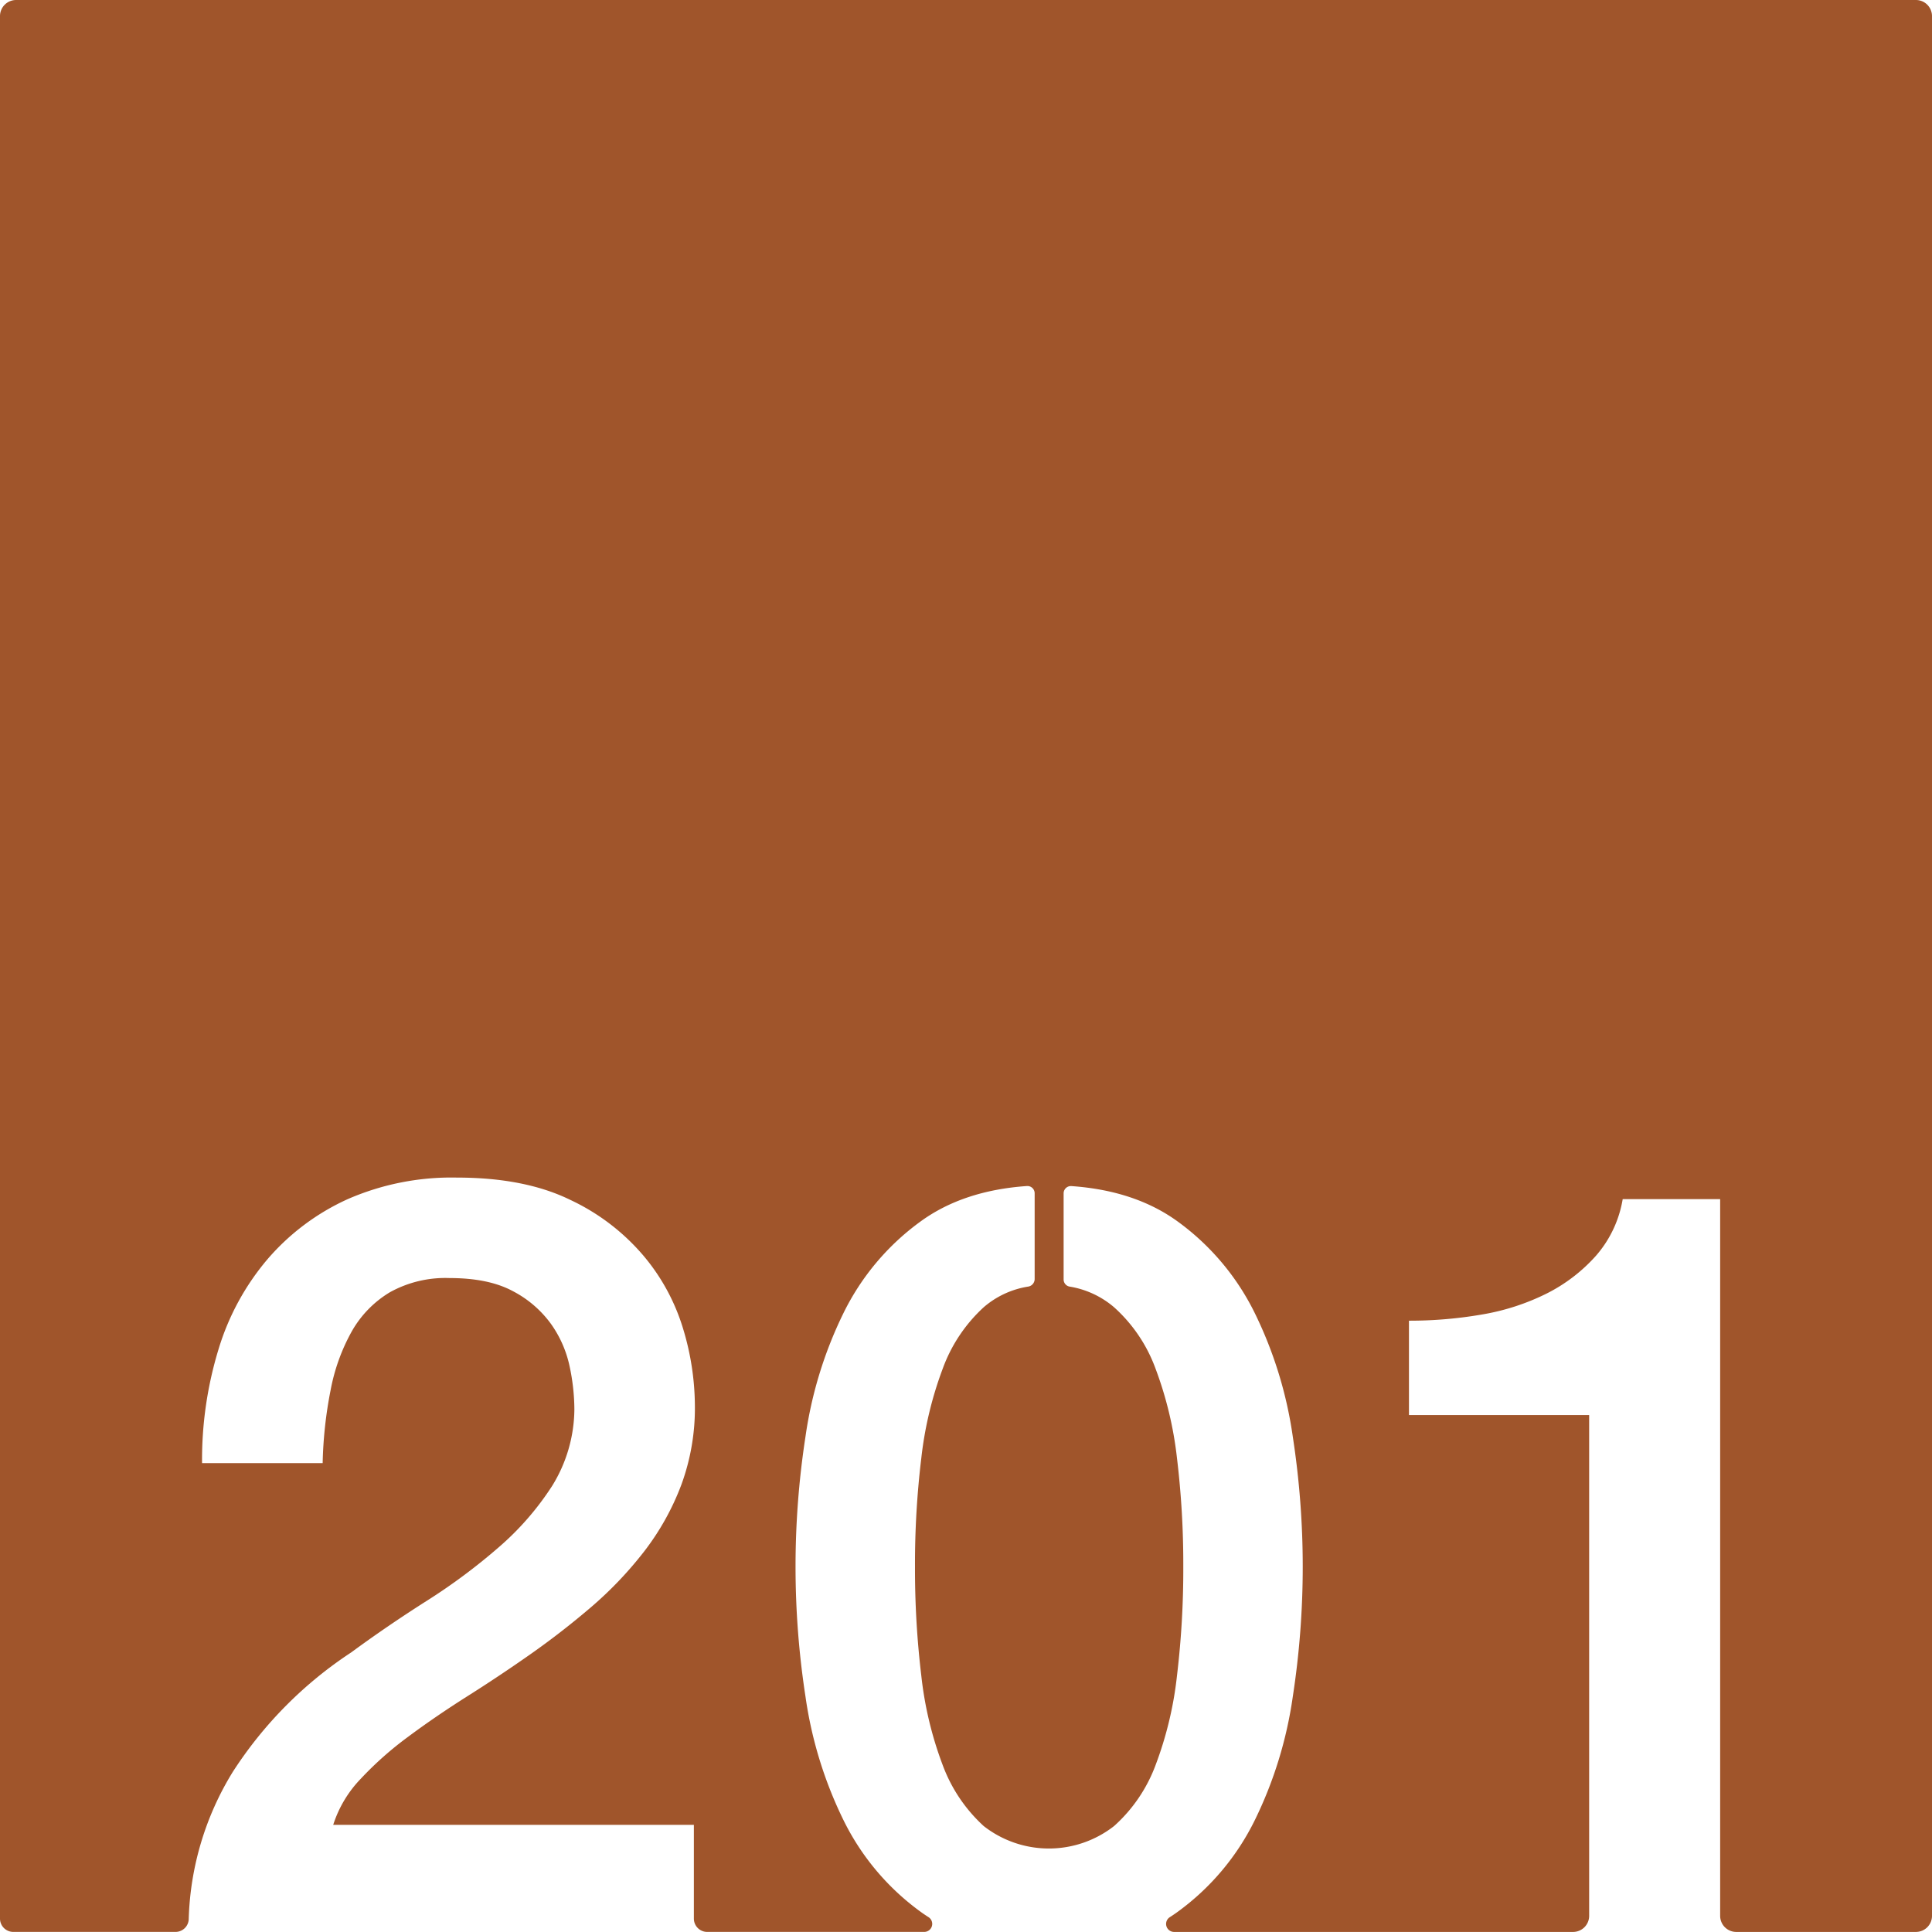 <svg xmlns="http://www.w3.org/2000/svg" width="120.001mm" height="119.997mm" viewBox="0 0 340.16 340.149">
  <g id="Zimmernummer">
      <g id="Z-03-201-R">
        <path fill="#A0552B" stroke="none" d="M0,2.835V337.8a2.344,2.344,0,0,0,2.345,2.345H30.9a2.33,2.33,0,0,0,2.328-2.226l0-.036a52.182,52.182,0,0,1,7.75-25.9,71.51,71.51,0,0,1,20.86-21.05q6.329-4.65,13.219-9.03a104.294,104.294,0,0,0,12.66-9.4,50.153,50.153,0,0,0,9.5-10.89,25.928,25.928,0,0,0,3.911-13.5,37.025,37.025,0,0,0-.84-7.55,20.033,20.033,0,0,0-3.26-7.44,19.285,19.285,0,0,0-6.7-5.78c-2.861-1.55-6.58-2.32-11.18-2.32a20.128,20.128,0,0,0-10.52,2.51,18.864,18.864,0,0,0-6.7,6.89,34.12,34.12,0,0,0-3.719,10.33,74.129,74.129,0,0,0-1.4,12.85H35.576a66.5,66.5,0,0,1,2.889-20.01,44.189,44.189,0,0,1,8.661-15.92,40.8,40.8,0,0,1,14.06-10.53,45.669,45.669,0,0,1,19.27-3.81q11.91,0,19.92,3.91a38.121,38.121,0,0,1,12.94,9.87,36.094,36.094,0,0,1,6.989,12.94,47.4,47.4,0,0,1,2.04,13.31,39.167,39.167,0,0,1-2.42,14.15,45.324,45.324,0,0,1-6.509,11.64,66.654,66.654,0,0,1-9.31,9.78q-5.22,4.47-10.8,8.38t-11.179,7.44q-5.58,3.54-10.33,7.08a60.319,60.319,0,0,0-8.29,7.36,20.8,20.8,0,0,0-4.84,8.1h63.5V337.8a2.344,2.344,0,0,0,2.345,2.345h38.2a1.411,1.411,0,0,0,.769-2.6c-.467-.3-.918-.6-1.363-.924a43.729,43.729,0,0,1-13.65-16.24,72.549,72.549,0,0,1-6.651-21.68,150.379,150.379,0,0,1,0-45.75,72.54,72.54,0,0,1,6.651-21.68,43.651,43.651,0,0,1,13.65-16.24q7.484-5.43,18.69-6.21a1.277,1.277,0,0,1,1.36,1.279V225.24a1.355,1.355,0,0,1-1.111,1.281,15.689,15.689,0,0,0-7.869,3.649,27.315,27.315,0,0,0-7.2,10.79,65.464,65.464,0,0,0-3.779,15.78,155.361,155.361,0,0,0-1.11,19.09,157.509,157.509,0,0,0,1.11,19.19,64.1,64.1,0,0,0,3.779,15.78,27.4,27.4,0,0,0,7.2,10.7,18.634,18.634,0,0,0,22.97,0,27.012,27.012,0,0,0,7.289-10.7,64.1,64.1,0,0,0,3.781-15.78,157.516,157.516,0,0,0,1.109-19.19,155.368,155.368,0,0,0-1.109-19.09,65.461,65.461,0,0,0-3.781-15.78,26.931,26.931,0,0,0-7.289-10.79,16,16,0,0,0-7.87-3.65,1.274,1.274,0,0,1-1.02-1.25V210.109a1.279,1.279,0,0,1,1.357-1.279q11.192.778,18.692,6.21a43.746,43.746,0,0,1,13.651,16.24,72.567,72.567,0,0,1,6.65,21.68,150.379,150.379,0,0,1,0,45.75,72.576,72.576,0,0,1-6.65,21.68,43.825,43.825,0,0,1-13.651,16.24c-.436.314-.877.615-1.334.906a1.411,1.411,0,0,0,.736,2.613h70.244a2.834,2.834,0,0,0,2.834-2.834V249.14H248.07V232.53a74.991,74.991,0,0,0,12.911-1.1,40.587,40.587,0,0,0,11.35-3.69,29.217,29.217,0,0,0,8.67-6.65,20.182,20.182,0,0,0,4.7-9.96h17.16V337.315a2.835,2.835,0,0,0,2.835,2.834h31.63a2.834,2.834,0,0,0,2.835-2.834V2.835A2.835,2.835,0,0,0,337.325,0H2.835A2.835,2.835,0,0,0,0,2.835Z"/>
      </g>
    </g>
</svg>
